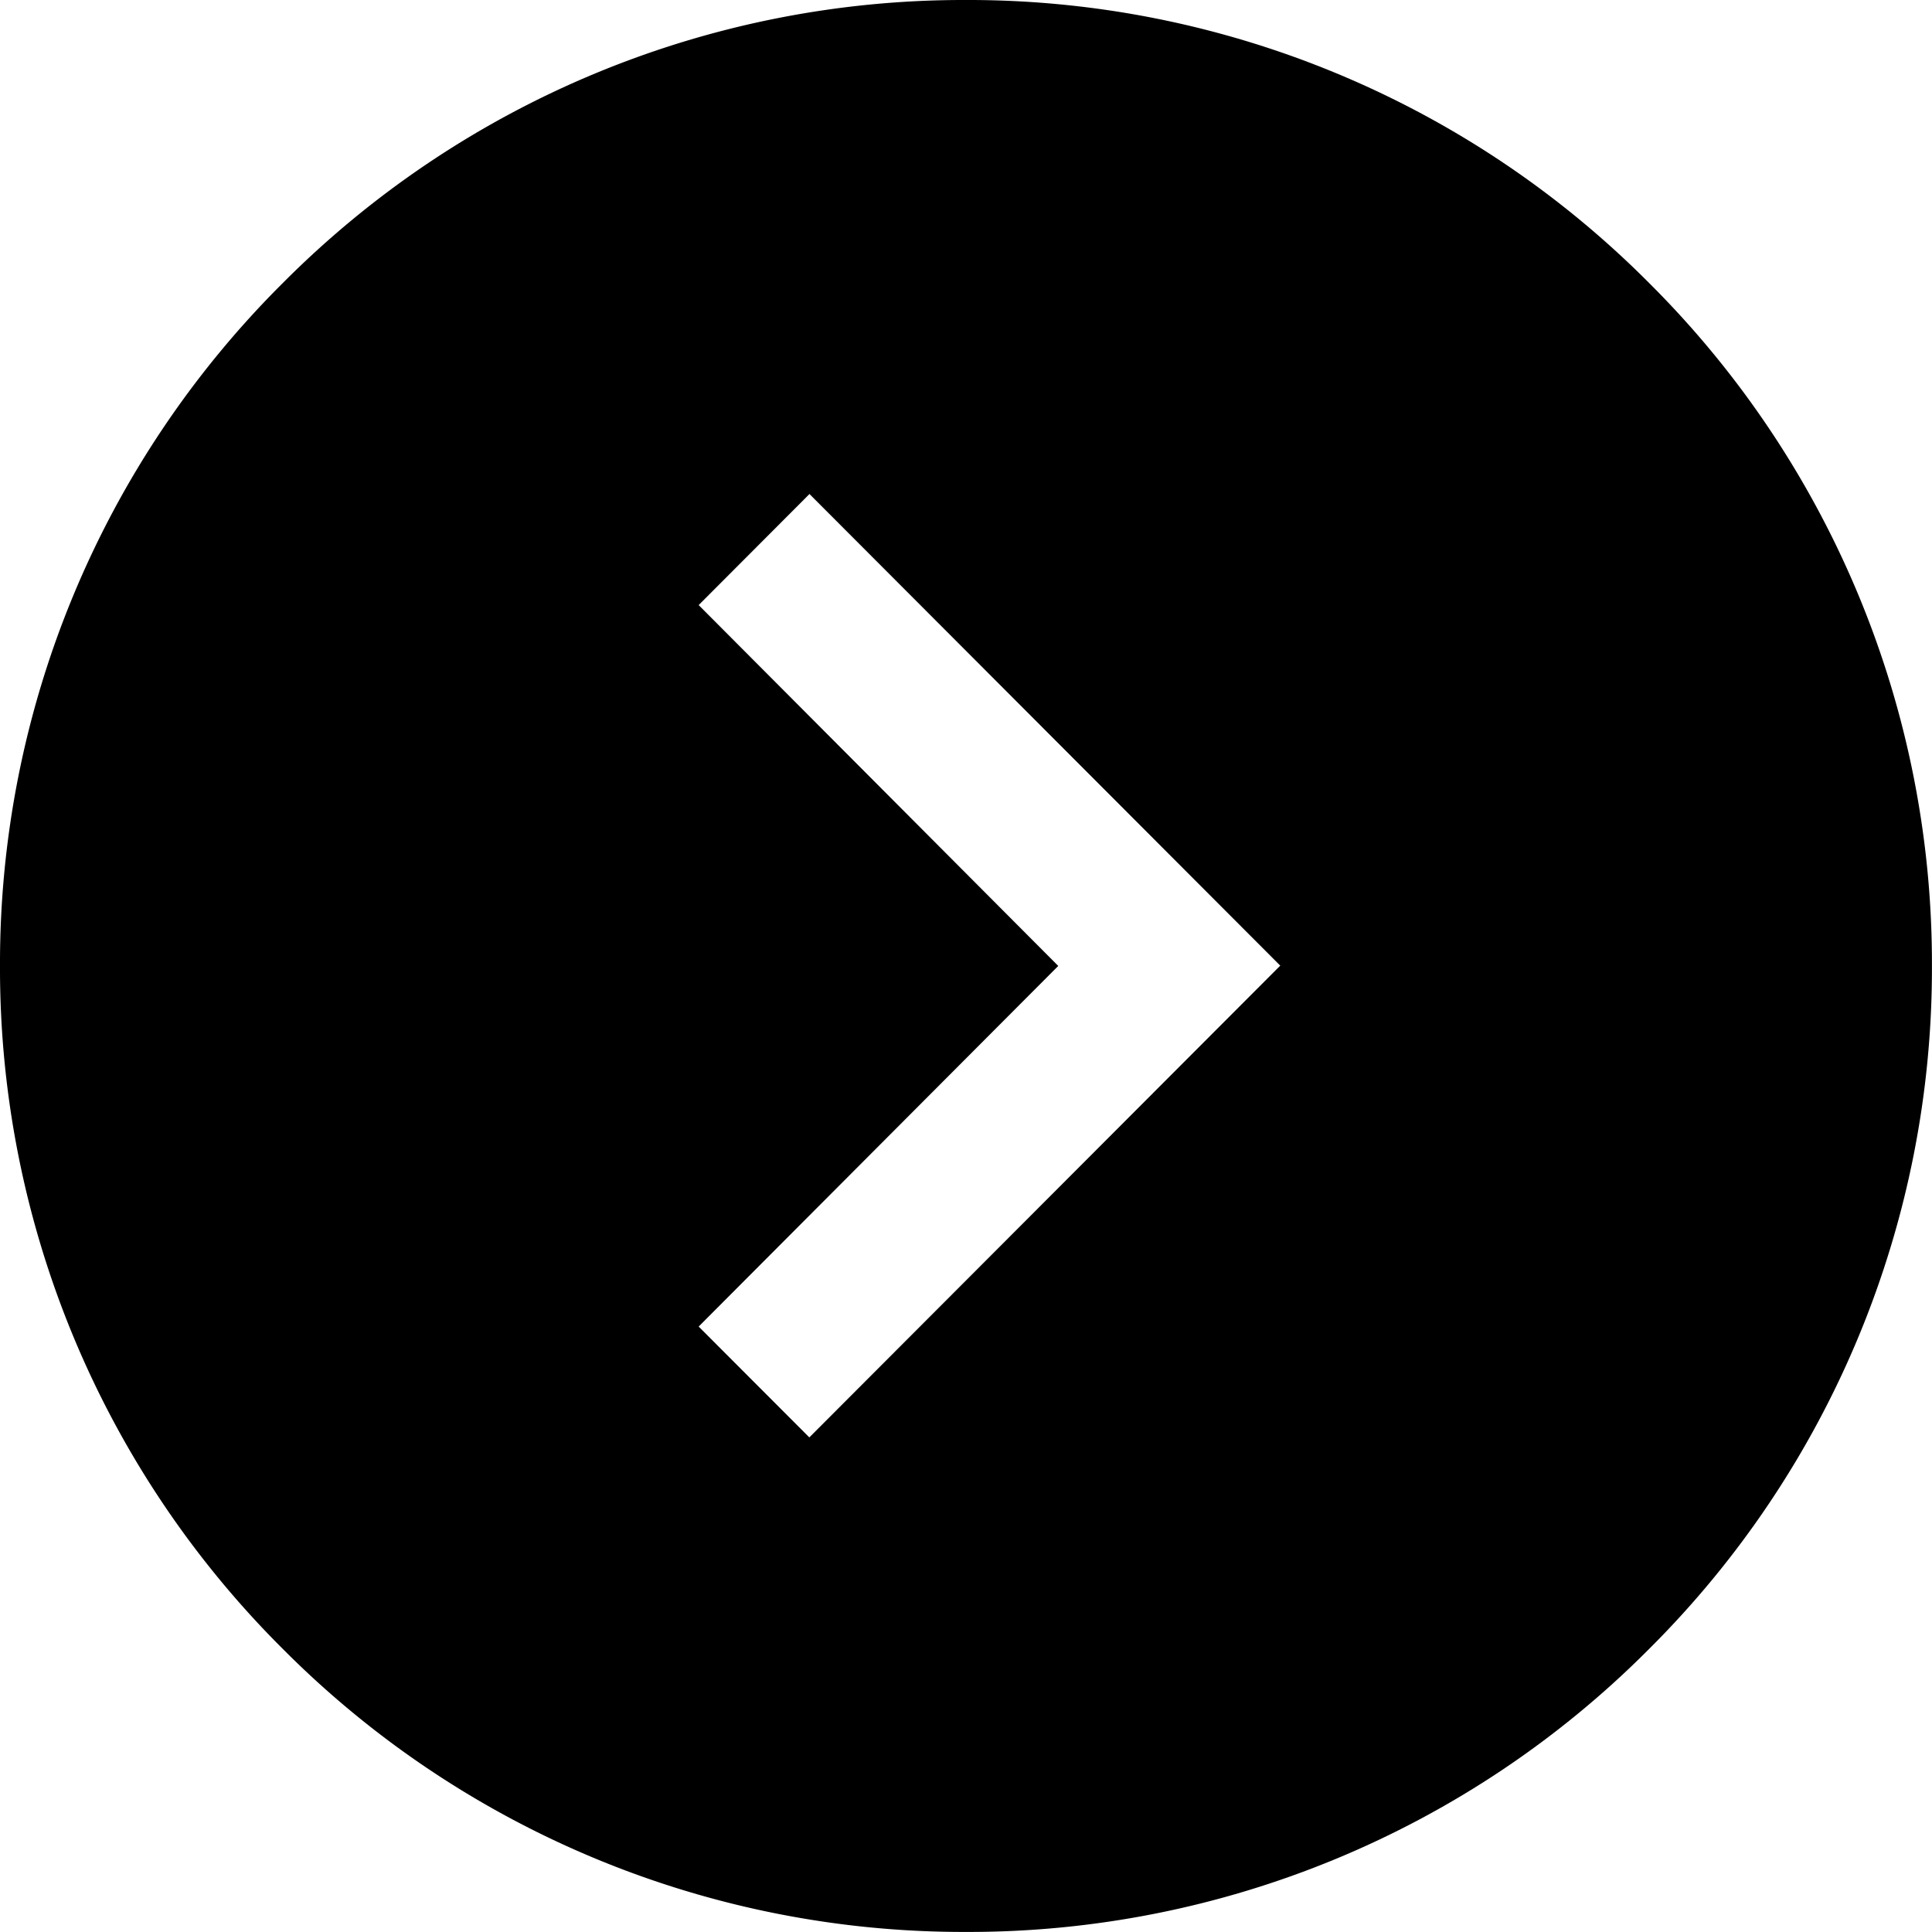 <svg xmlns="http://www.w3.org/2000/svg" width="32" height="32" viewBox="0 0 32 32"><path d="M-887.372-62.373a15.9,15.9,0,0,1-11.314-4.686,15.9,15.9,0,0,1-4.686-11.314,15.894,15.894,0,0,1,4.686-11.313,15.9,15.9,0,0,1,11.314-4.686,15.9,15.9,0,0,1,11.313,4.686,15.9,15.9,0,0,1,4.686,11.313,15.9,15.9,0,0,1-4.686,11.314A15.894,15.894,0,0,1-887.372-62.373Zm-2.595-23.814h0L-891.8-84.35l5.956,5.977L-891.8-72.4l1.833,1.836,7.8-7.814-7.8-7.814Z" transform="translate(903.372 94.372)"/></svg>